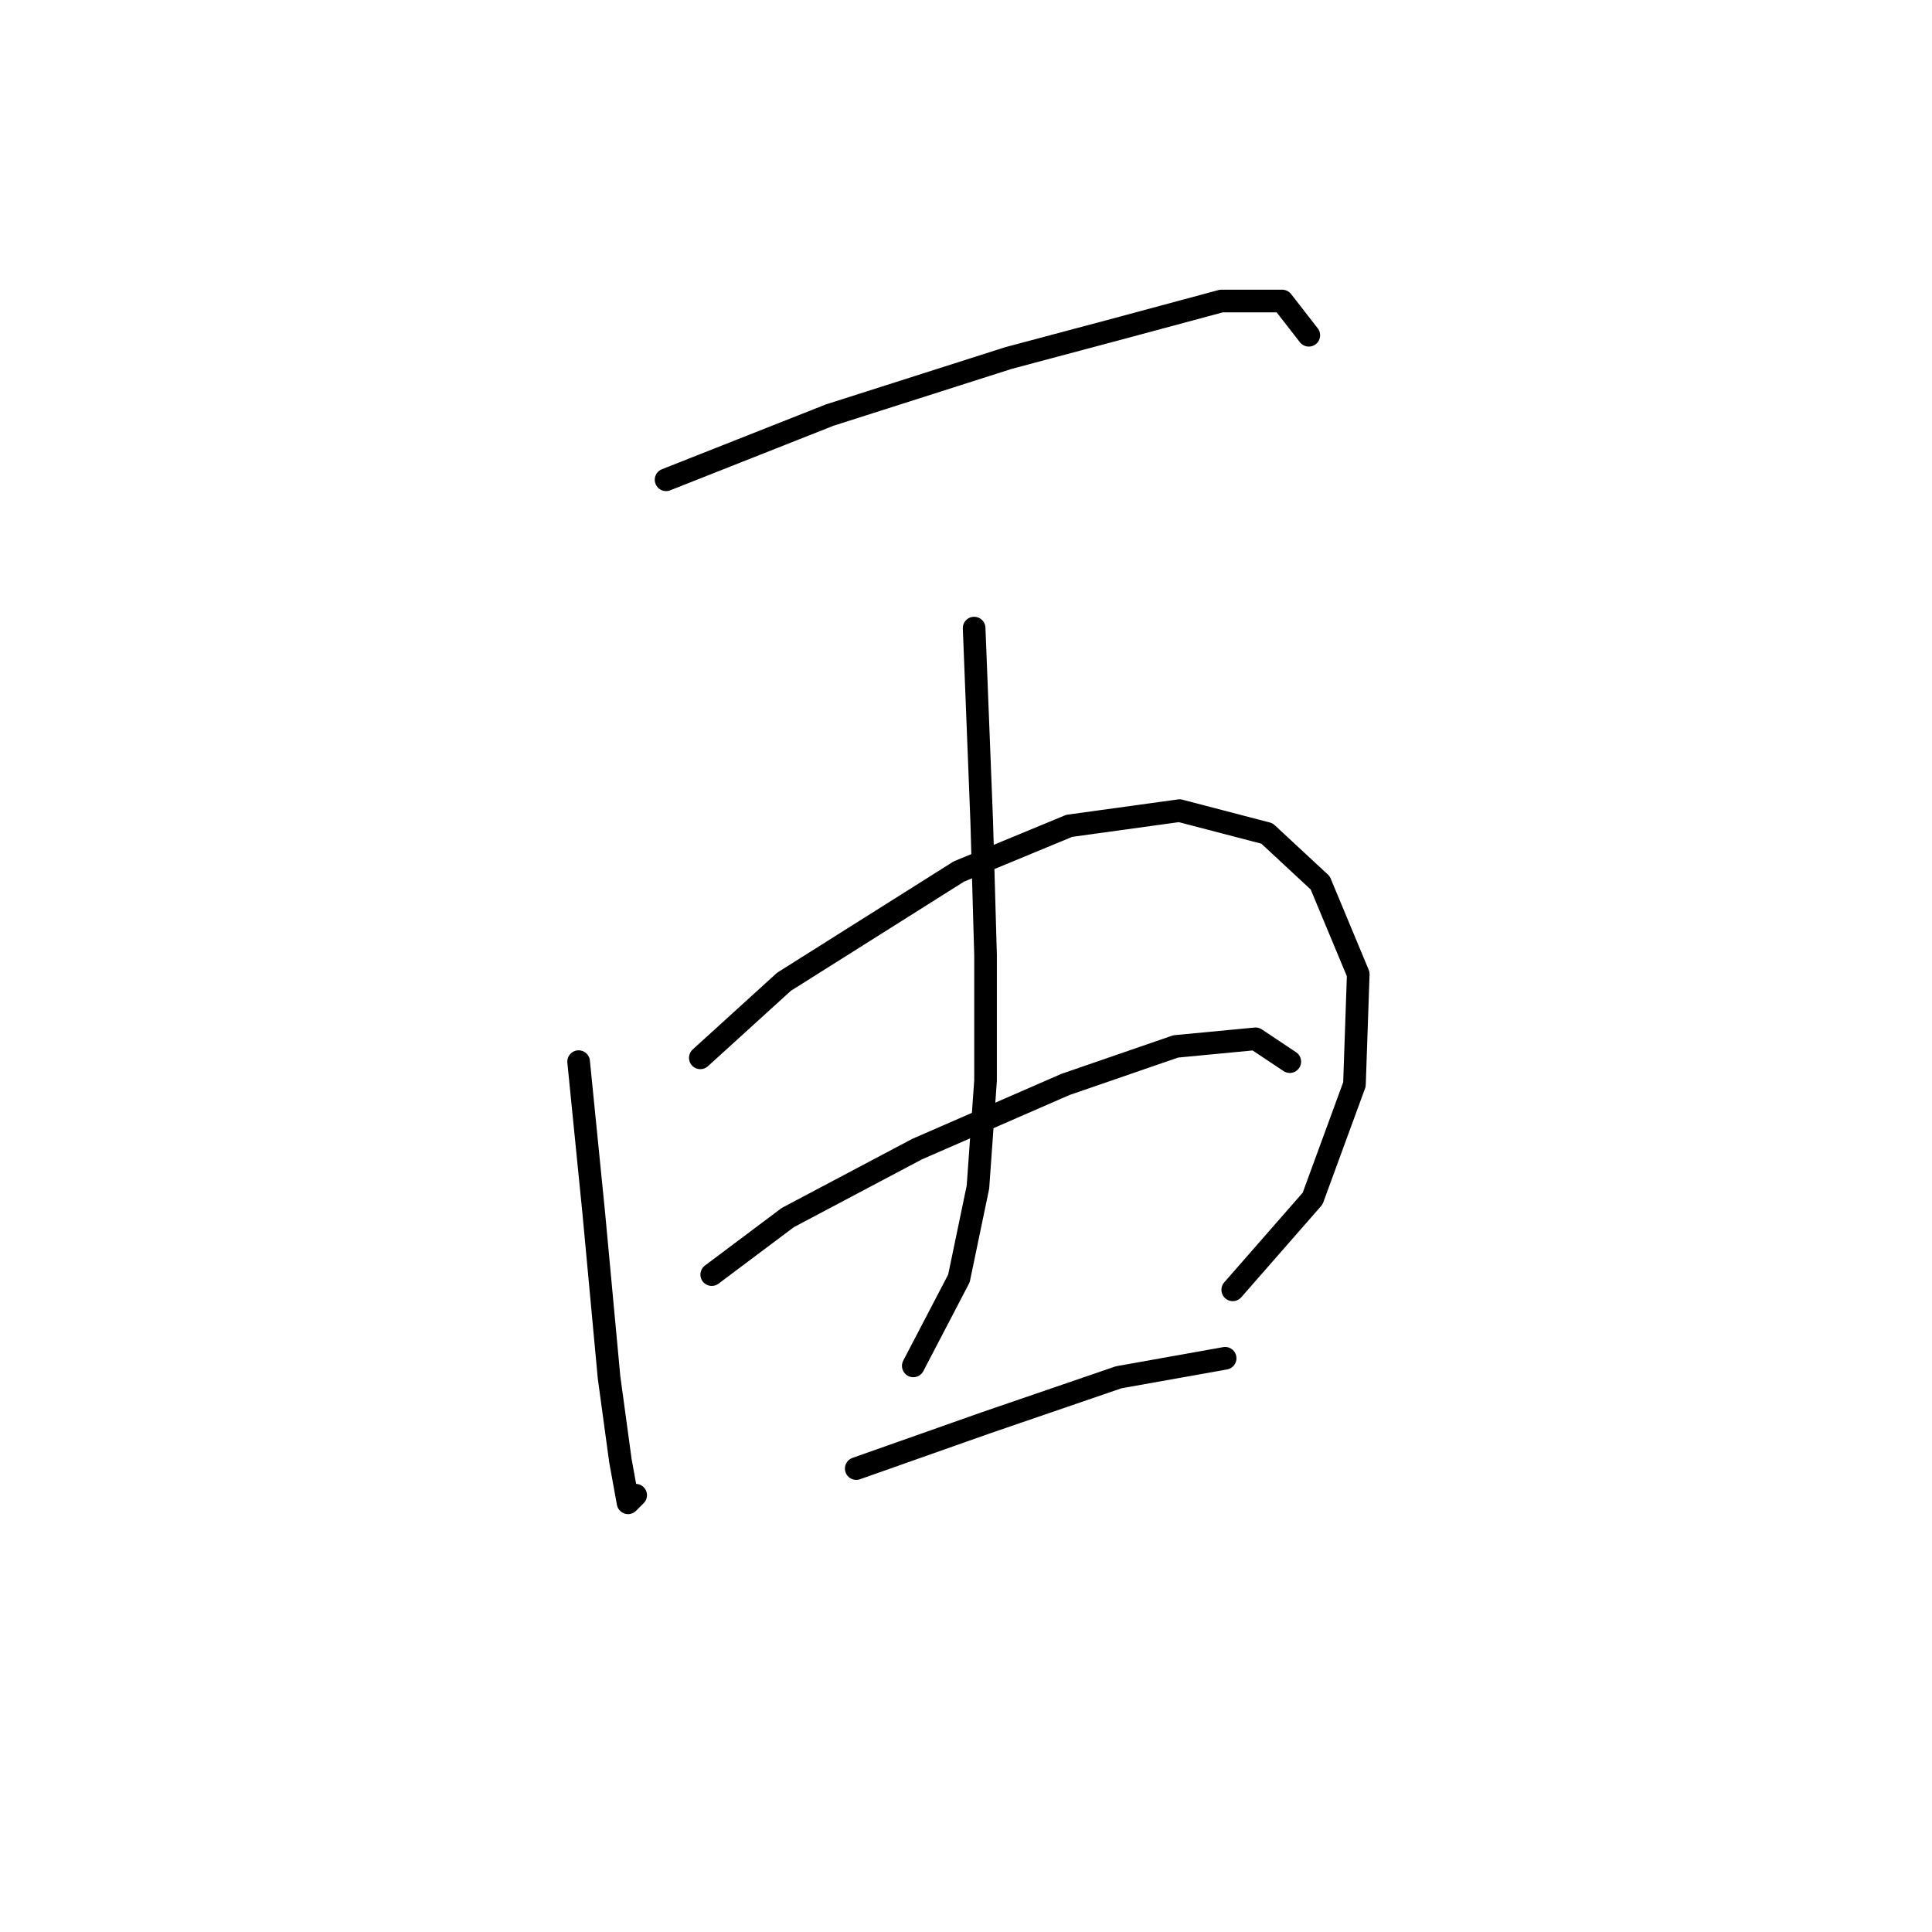 <?xml version="1.0" standalone="no"?>
    <svg width="256" height="256" xmlns="http://www.w3.org/2000/svg" version="1.1">
    <polyline stroke="black" stroke-width="3" stroke-linecap="round" fill="transparent" stroke-linejoin="round" points="88.26 63.572 109.929 55.005 133.614 47.446 148.731 43.415 161.833 39.887 169.896 39.887 173.424 44.423 173.424 44.423 " />
        <polyline stroke="black" stroke-width="3" stroke-linecap="round" fill="transparent" stroke-linejoin="round" points="76.67 140.672 78.686 160.83 80.701 182.498 82.213 193.585 83.221 199.128 84.229 198.12 84.229 198.12 " />
        <polyline stroke="black" stroke-width="3" stroke-linecap="round" fill="transparent" stroke-linejoin="round" points="92.796 140.169 103.882 130.09 127.063 115.476 141.676 109.429 156.29 107.413 167.881 110.437 174.936 116.988 179.975 129.082 179.471 143.696 173.928 158.814 163.345 170.908 163.345 170.908 " />
        <polyline stroke="black" stroke-width="3" stroke-linecap="round" fill="transparent" stroke-linejoin="round" points="129.078 83.225 130.086 108.925 130.59 126.563 130.59 143.192 129.582 157.302 127.063 169.396 121.015 180.987 121.015 180.987 " />
        <polyline stroke="black" stroke-width="3" stroke-linecap="round" fill="transparent" stroke-linejoin="round" points="94.307 168.892 104.386 161.333 121.519 152.263 141.172 143.696 155.786 138.657 166.369 137.649 170.904 140.672 170.904 140.672 " />
        <polyline stroke="black" stroke-width="3" stroke-linecap="round" fill="transparent" stroke-linejoin="round" points="113.457 194.593 130.59 188.545 148.227 182.498 162.337 179.979 162.337 179.979 " />
        </svg>